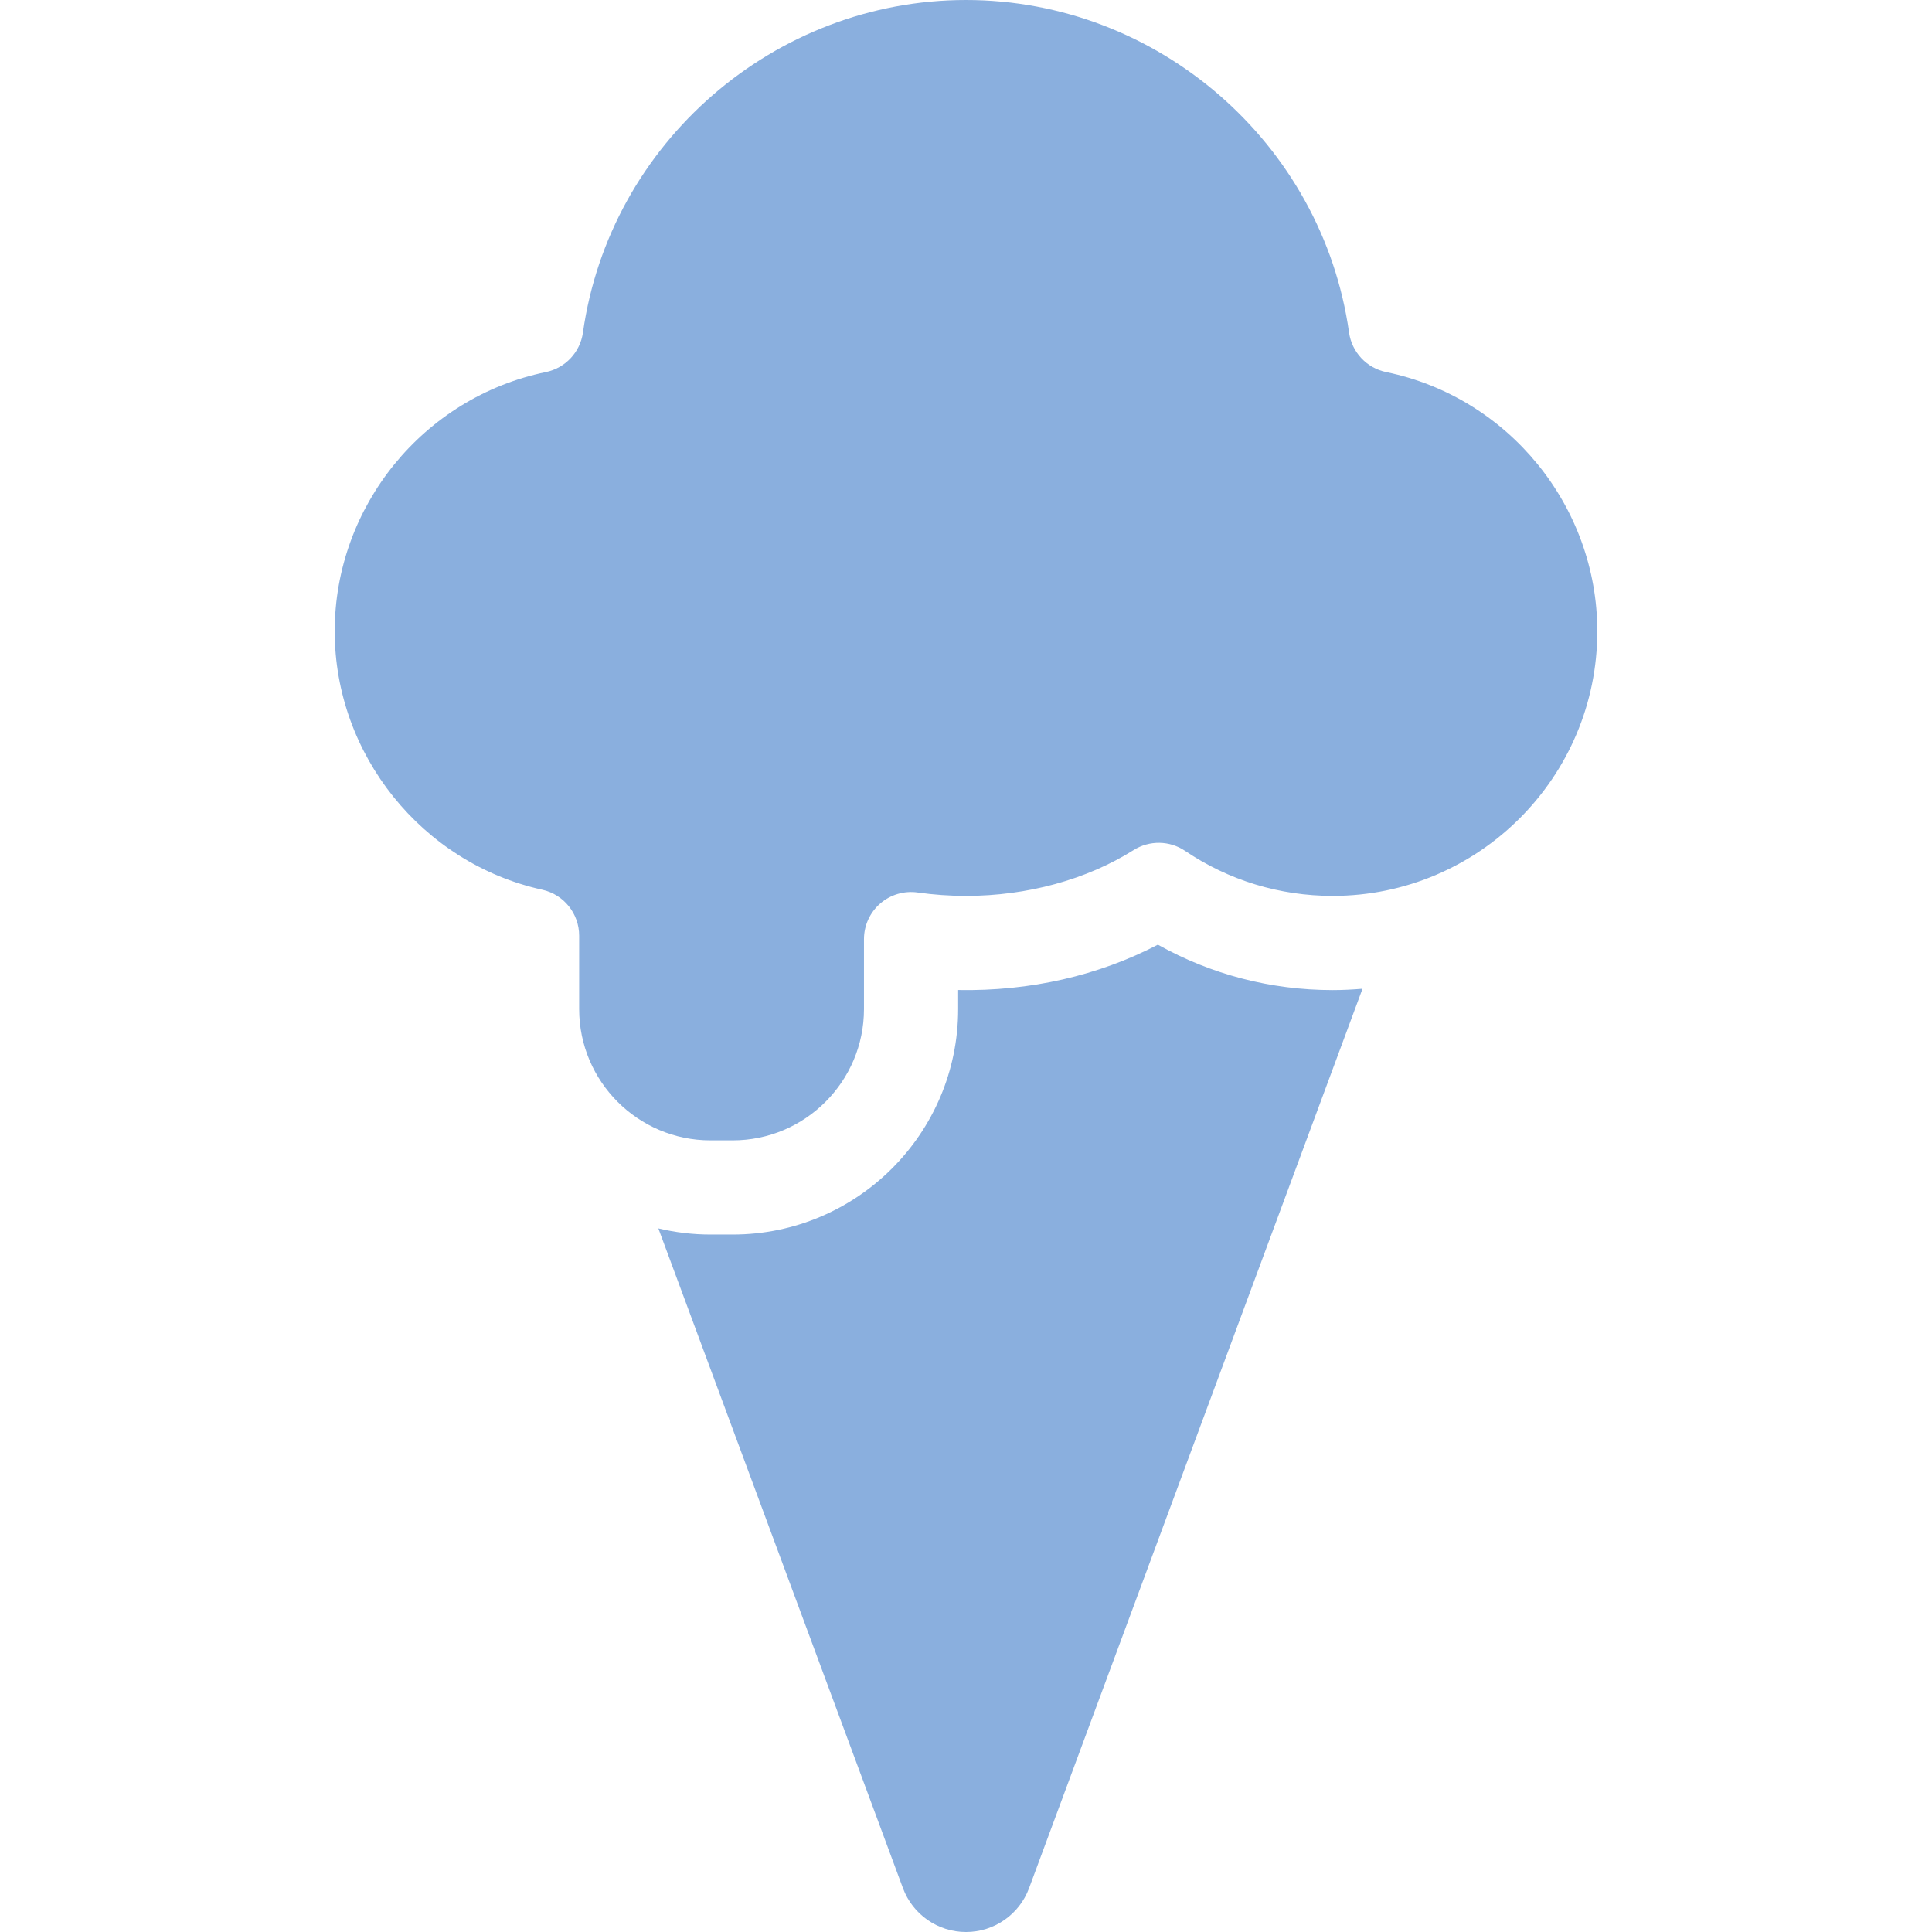 <?xml version="1.0" encoding="iso-8859-1"?>
<!-- Generator: Adobe Illustrator 18.0.0, SVG Export Plug-In . SVG Version: 6.00 Build 0)  -->
<!DOCTYPE svg PUBLIC "-//W3C//DTD SVG 1.1//EN" "http://www.w3.org/Graphics/SVG/1.1/DTD/svg11.dtd">
<svg xmlns="http://www.w3.org/2000/svg" xmlns:xlink="http://www.w3.org/1999/xlink" version="1.1" id="Capa_1" x="0px" y="0px" viewBox="0 0 297 297" style="enable-background:new 0 0 297 297;" xml:space="preserve" width="512px" height="512px">
<g>
	<path d="M112.632,175.304c11.129,0,20.184-9.055,20.184-20.184v-10.752c0-2.098,0.91-4.092,2.493-5.466   c1.584-1.375,3.689-1.996,5.764-1.701c2.447,0.348,4.946,0.524,7.429,0.524c9.4,0,18.552-2.503,25.77-7.048   c2.428-1.528,5.534-1.48,7.913,0.13c6.689,4.525,14.532,6.918,22.682,6.918c22.431,0,40.68-18.249,40.68-40.68   c0-19.212-13.648-35.97-32.454-39.846c-2.995-0.617-5.279-3.051-5.707-6.079C203.276,21.978,177.962,0,148.5,0   S93.724,21.978,89.615,51.121c-0.428,3.028-2.712,5.462-5.707,6.079c-18.806,3.876-32.454,20.634-32.454,39.846   c0,18.937,13.416,35.645,31.9,39.728c3.316,0.731,5.678,3.672,5.678,7.068v11.278c0,11.129,9.055,20.184,20.184,20.184H112.632z" fill="#8AAFDE"/>
	<path d="M204.866,152.203c-9.499,0-18.699-2.401-26.87-6.982c-9.105,4.754-19.648,7.177-30.703,6.972v2.928   c0,19.112-15.549,34.661-34.661,34.661h-3.416c-2.758,0-5.438-0.333-8.011-0.945l37.6,101.418c1.503,4.055,5.372,6.746,9.696,6.746   c4.325,0,8.193-2.691,9.696-6.746l51.256-138.257C207.939,152.122,206.412,152.203,204.866,152.203z" fill="#8AAFDE"/>
</g>
<g>
</g>
<g>
</g>
<g>
</g>
<g>
</g>
<g>
</g>
<g>
</g>
<g>
</g>
<g>
</g>
<g>
</g>
<g>
</g>
<g>
</g>
<g>
</g>
<g>
</g>
<g>
</g>
<g>
</g>
</svg>
